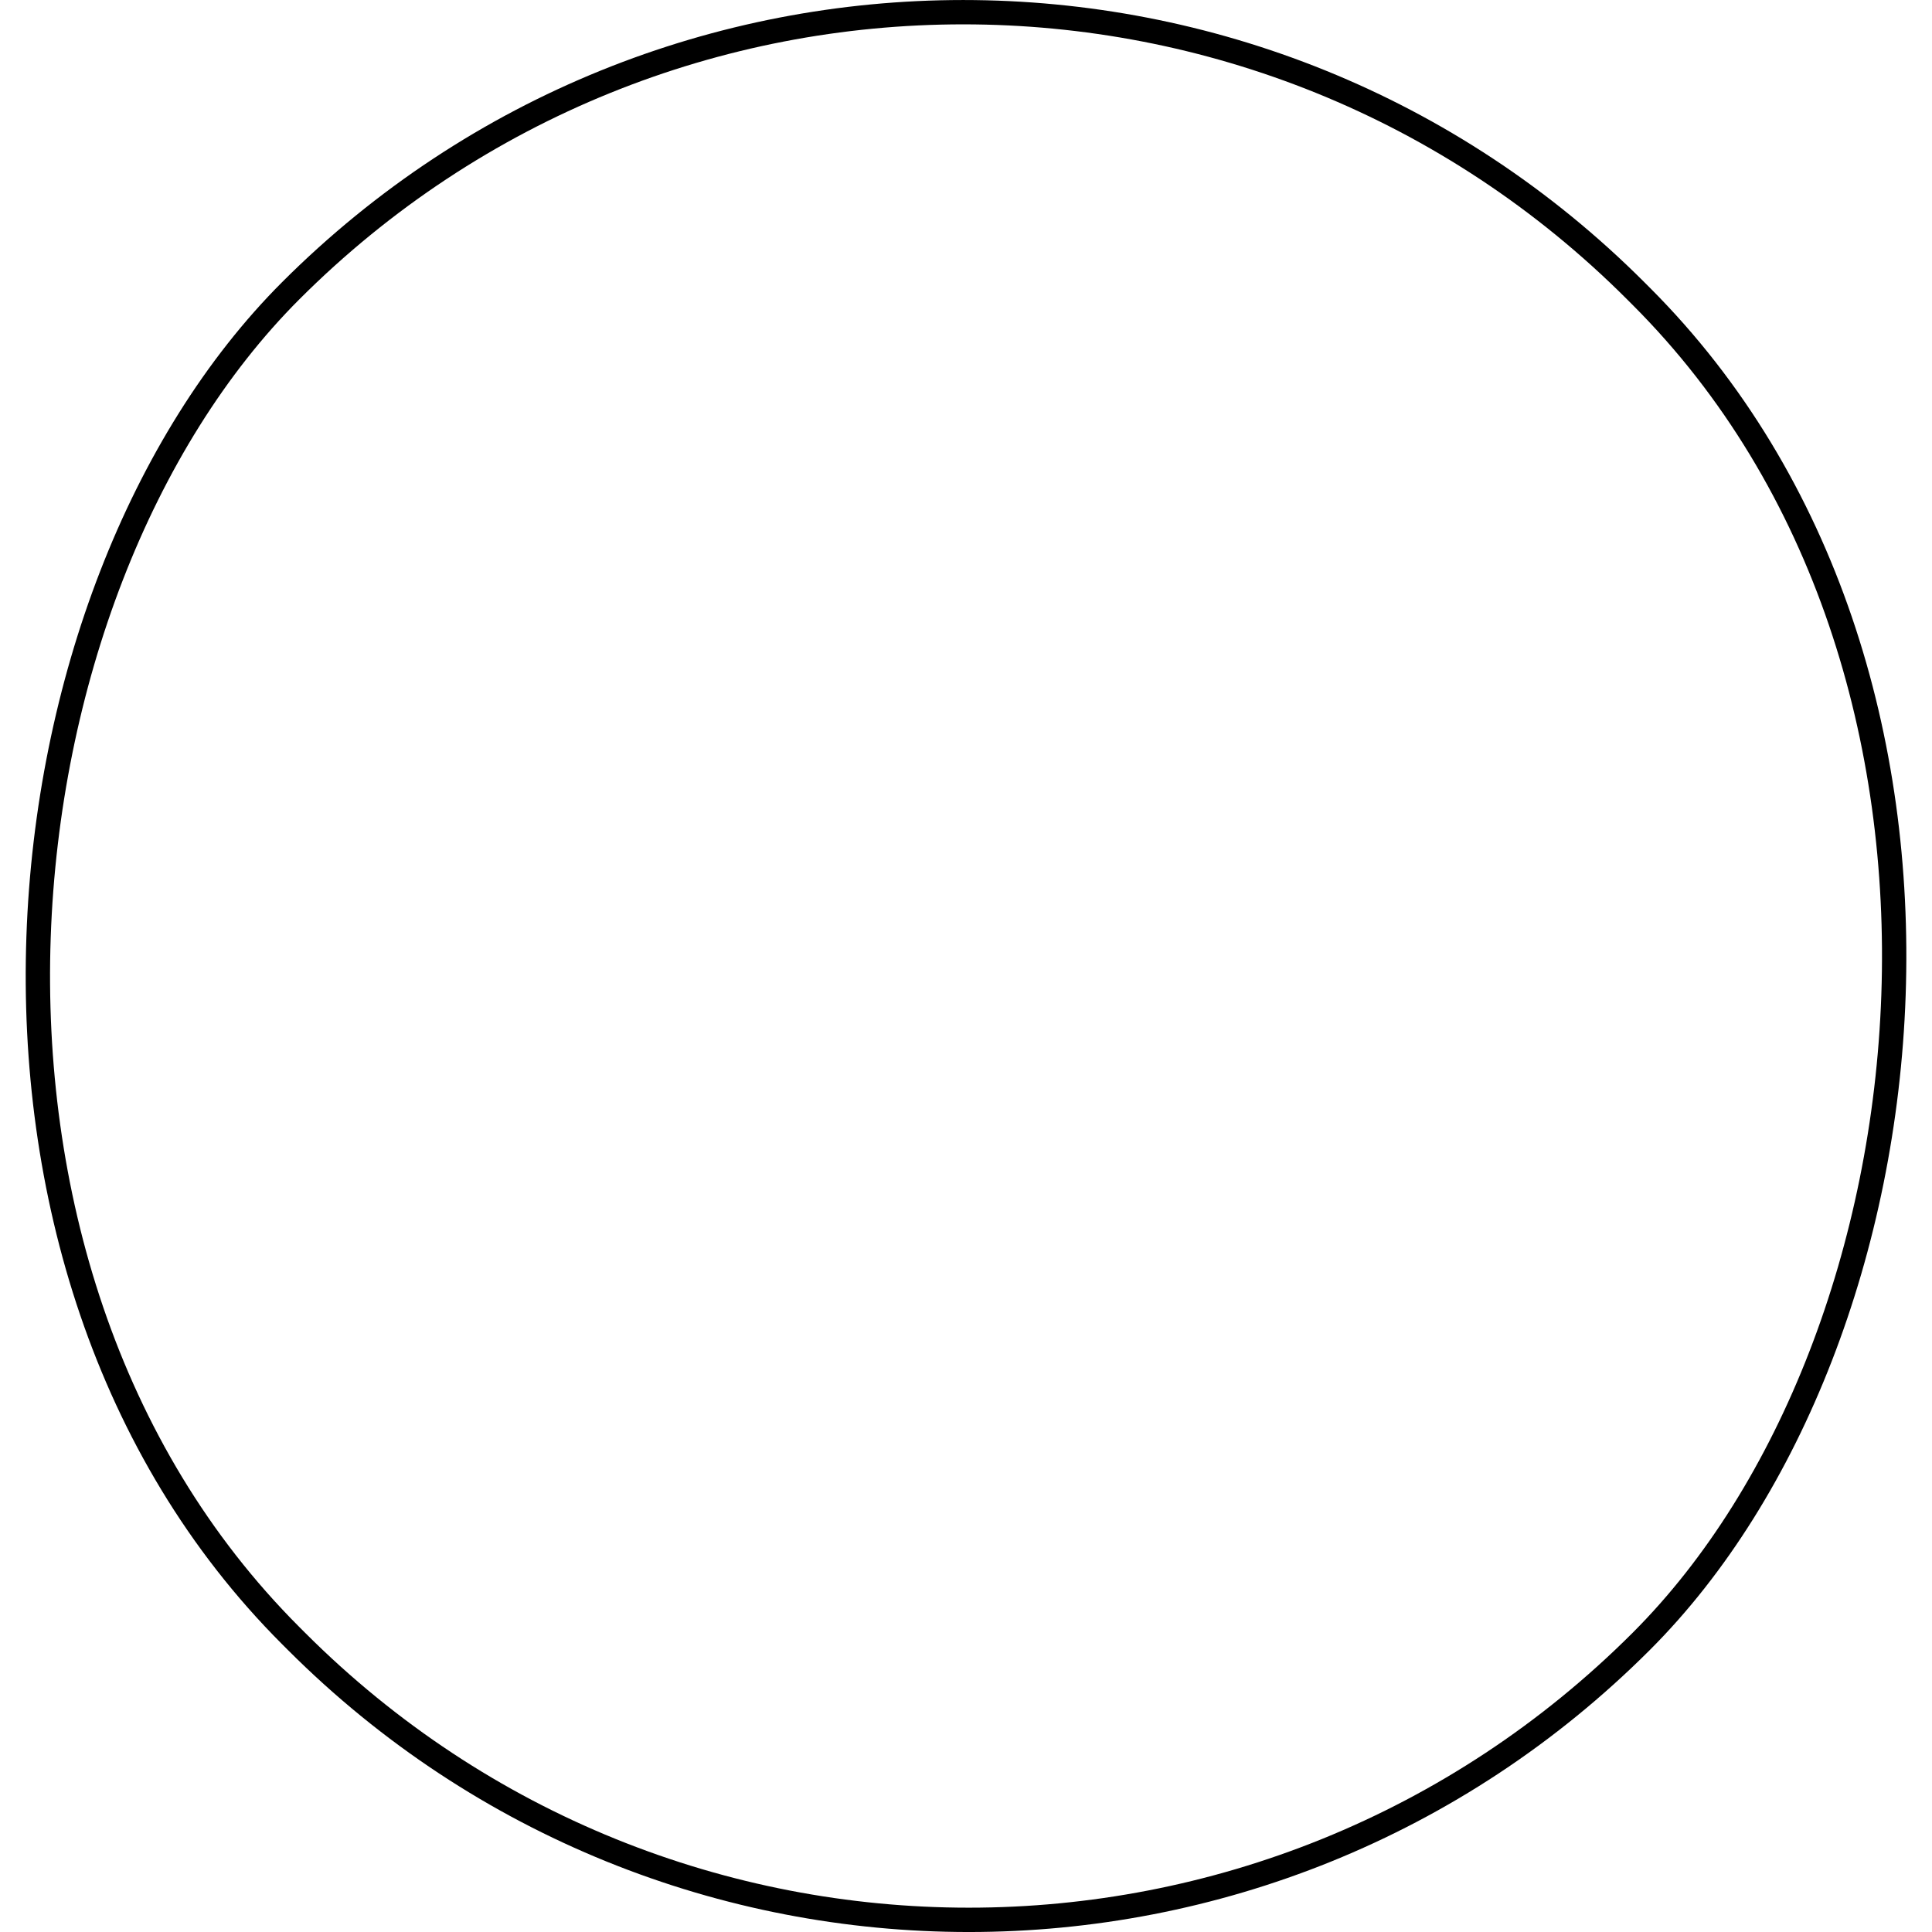 <svg xmlns="http://www.w3.org/2000/svg" viewBox="0 0 238.18 238.18">
    <g id="fed1019f-cf33-46e4-a8da-d68ff47ab6e4" data-name="Layer 2">
        <g id="a95cc1fc-d1a6-4b6e-996b-ce48a92ff24b" data-name="Layer 2">
            <rect x="1.36" y="1.85" width="235.47" height="234.48" rx="117.24" transform="translate(119.09 -49.33) rotate(45)" style="fill:none;stroke:#000;stroke-miterlimit:10;stroke-width:3px"/>
        </g>
    </g>
</svg>
